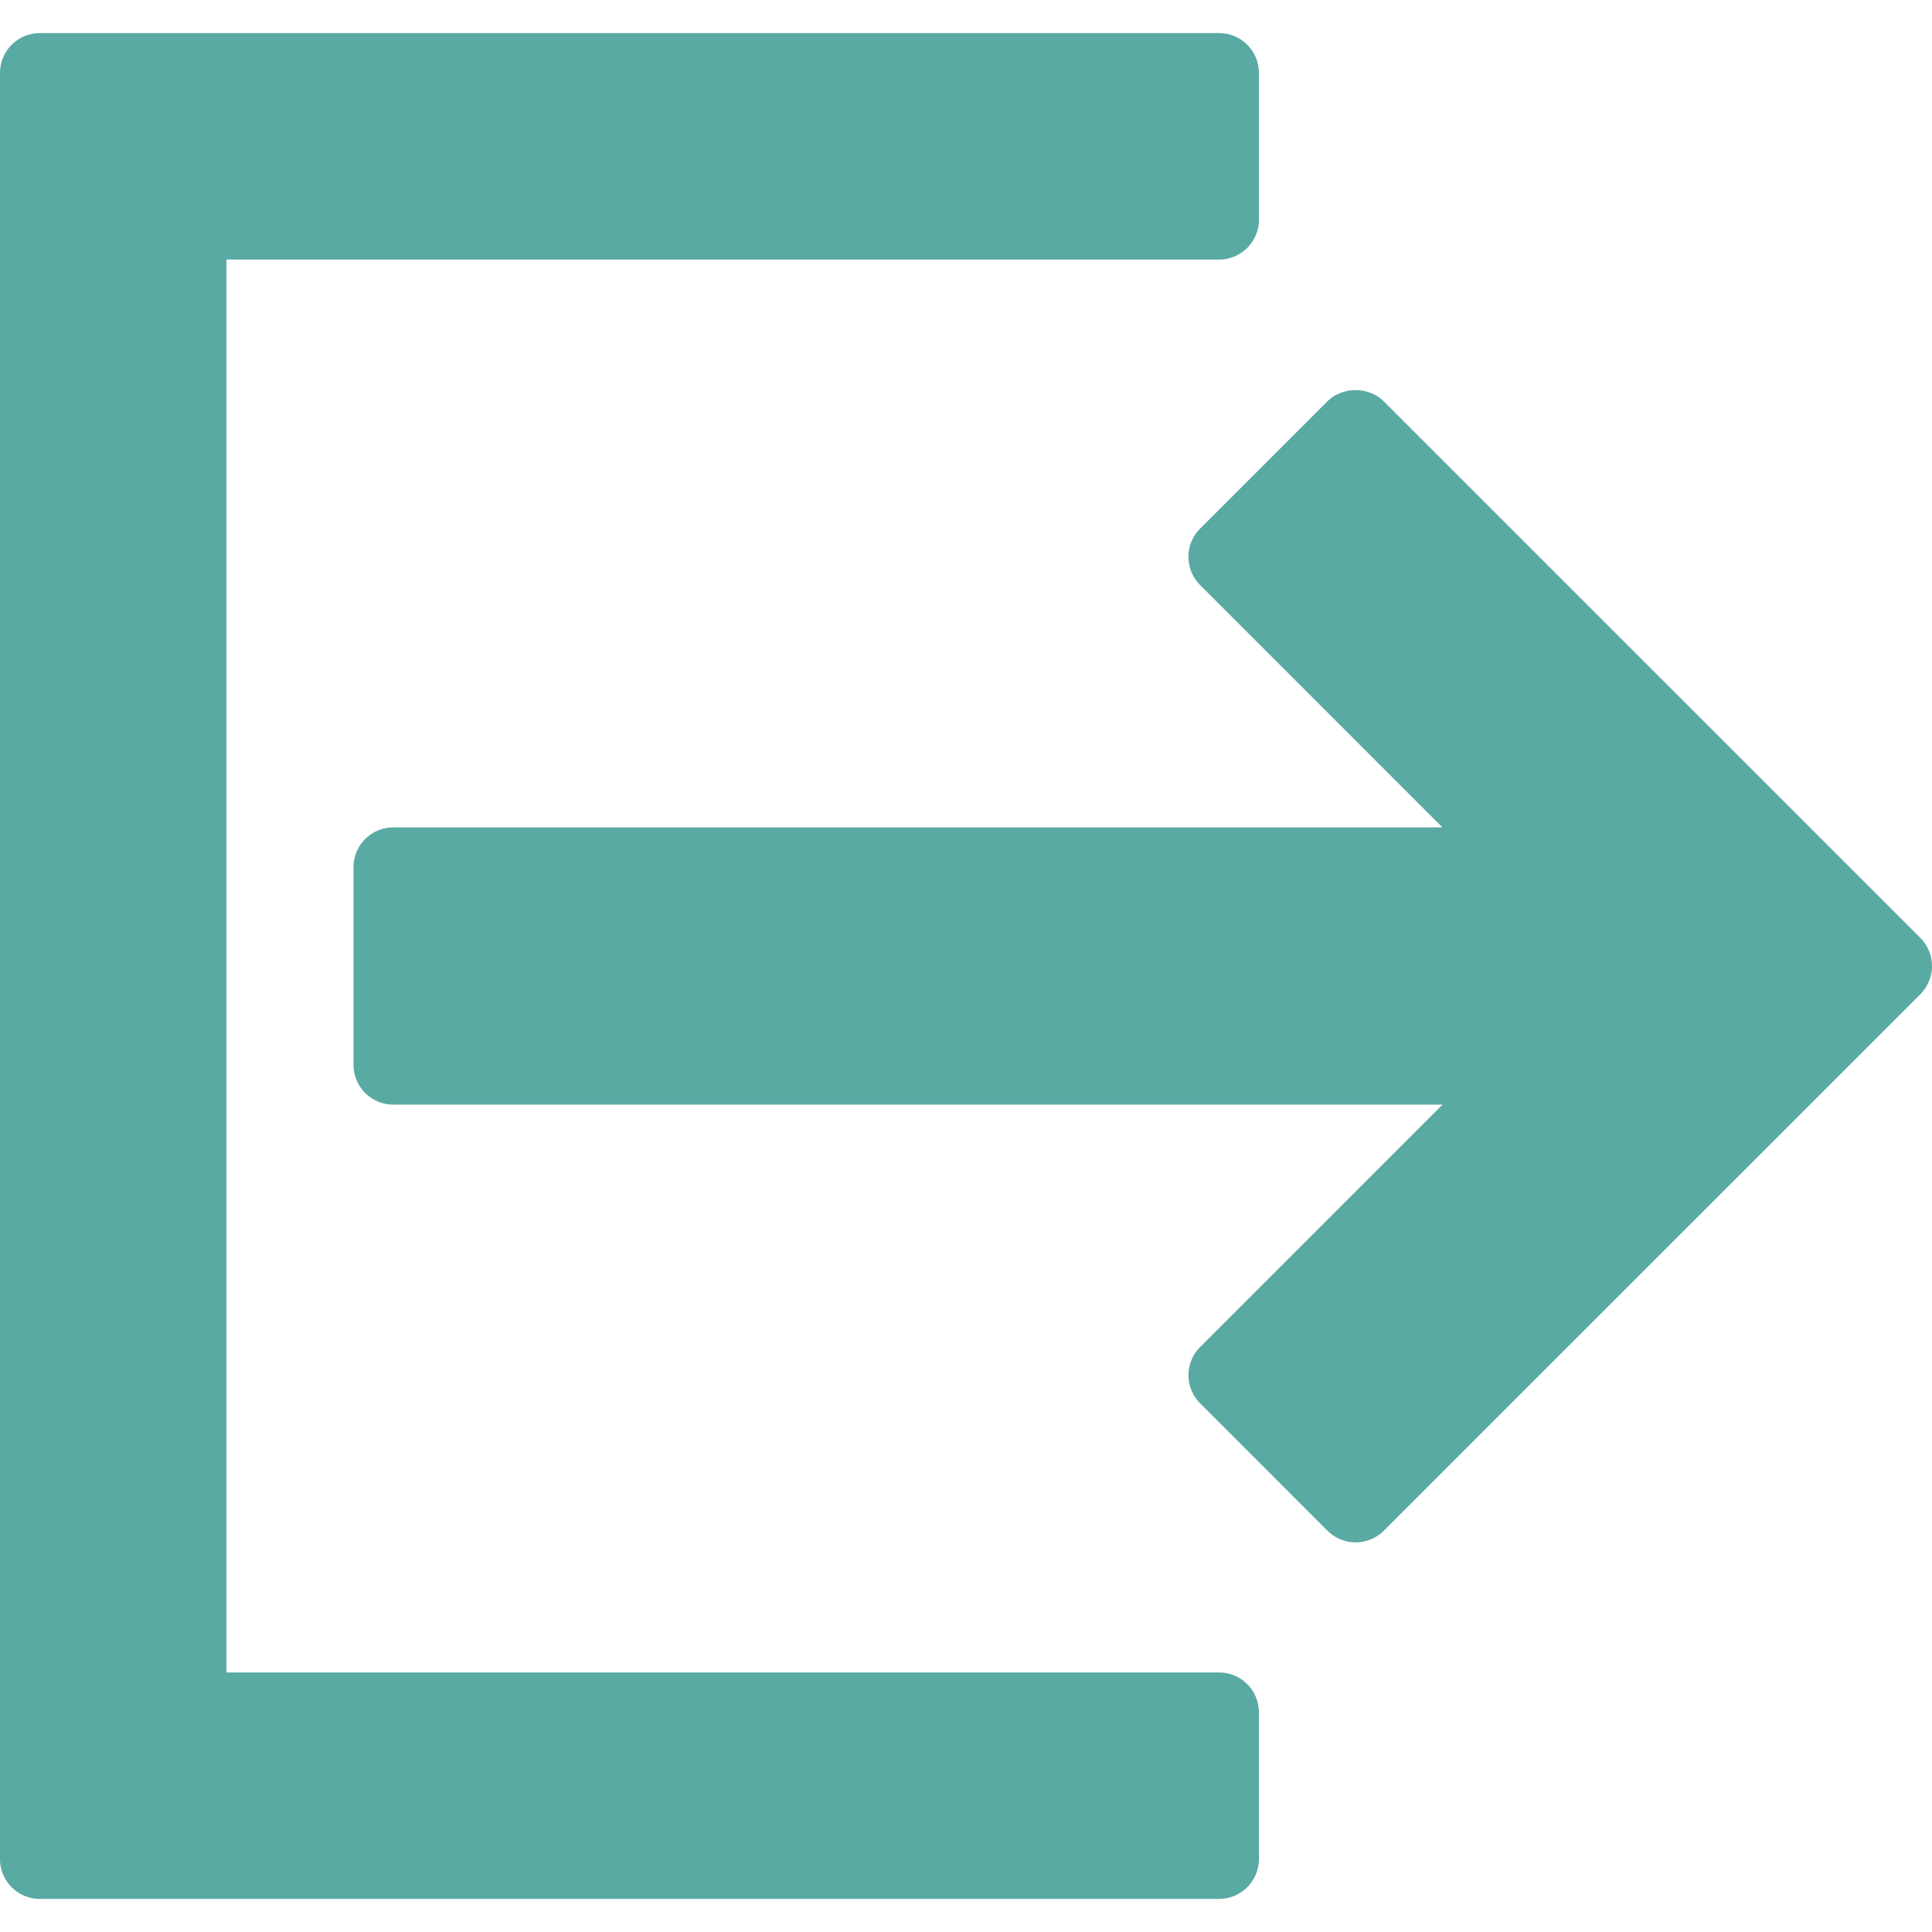 <svg xmlns="http://www.w3.org/2000/svg" width="512" height="512" viewBox="0 0 96.943 96.943"><g fill="#5aaaa4"><path d="M61.168 83.92H11.364V13.025H61.17a2 2 0 0 0 2-2V3.66a2 2 0 0 0-2-2H2a2 2 0 0 0-2 2v89.623a2 2 0 0 0 2 2h59.168a2 2 0 0 0 2-2V85.92c0-1.106-.894-2-2-2z"/><path d="M96.355 47.058l-26.922-26.92c-.75-.751-2.078-.75-2.828 0l-6.387 6.388a2 2 0 0 0 0 2.828l12.16 12.162H19.737a2 2 0 0 0-2 2v9.912a2 2 0 0 0 2 2h52.644L60.221 67.59a2 2 0 0 0 0 2.828l6.387 6.389a2.002 2.002 0 0 0 2.828 0l26.922-26.92c.375-.375.586-.885.586-1.414a2.007 2.007 0 0 0-.589-1.415z"/></g></svg>